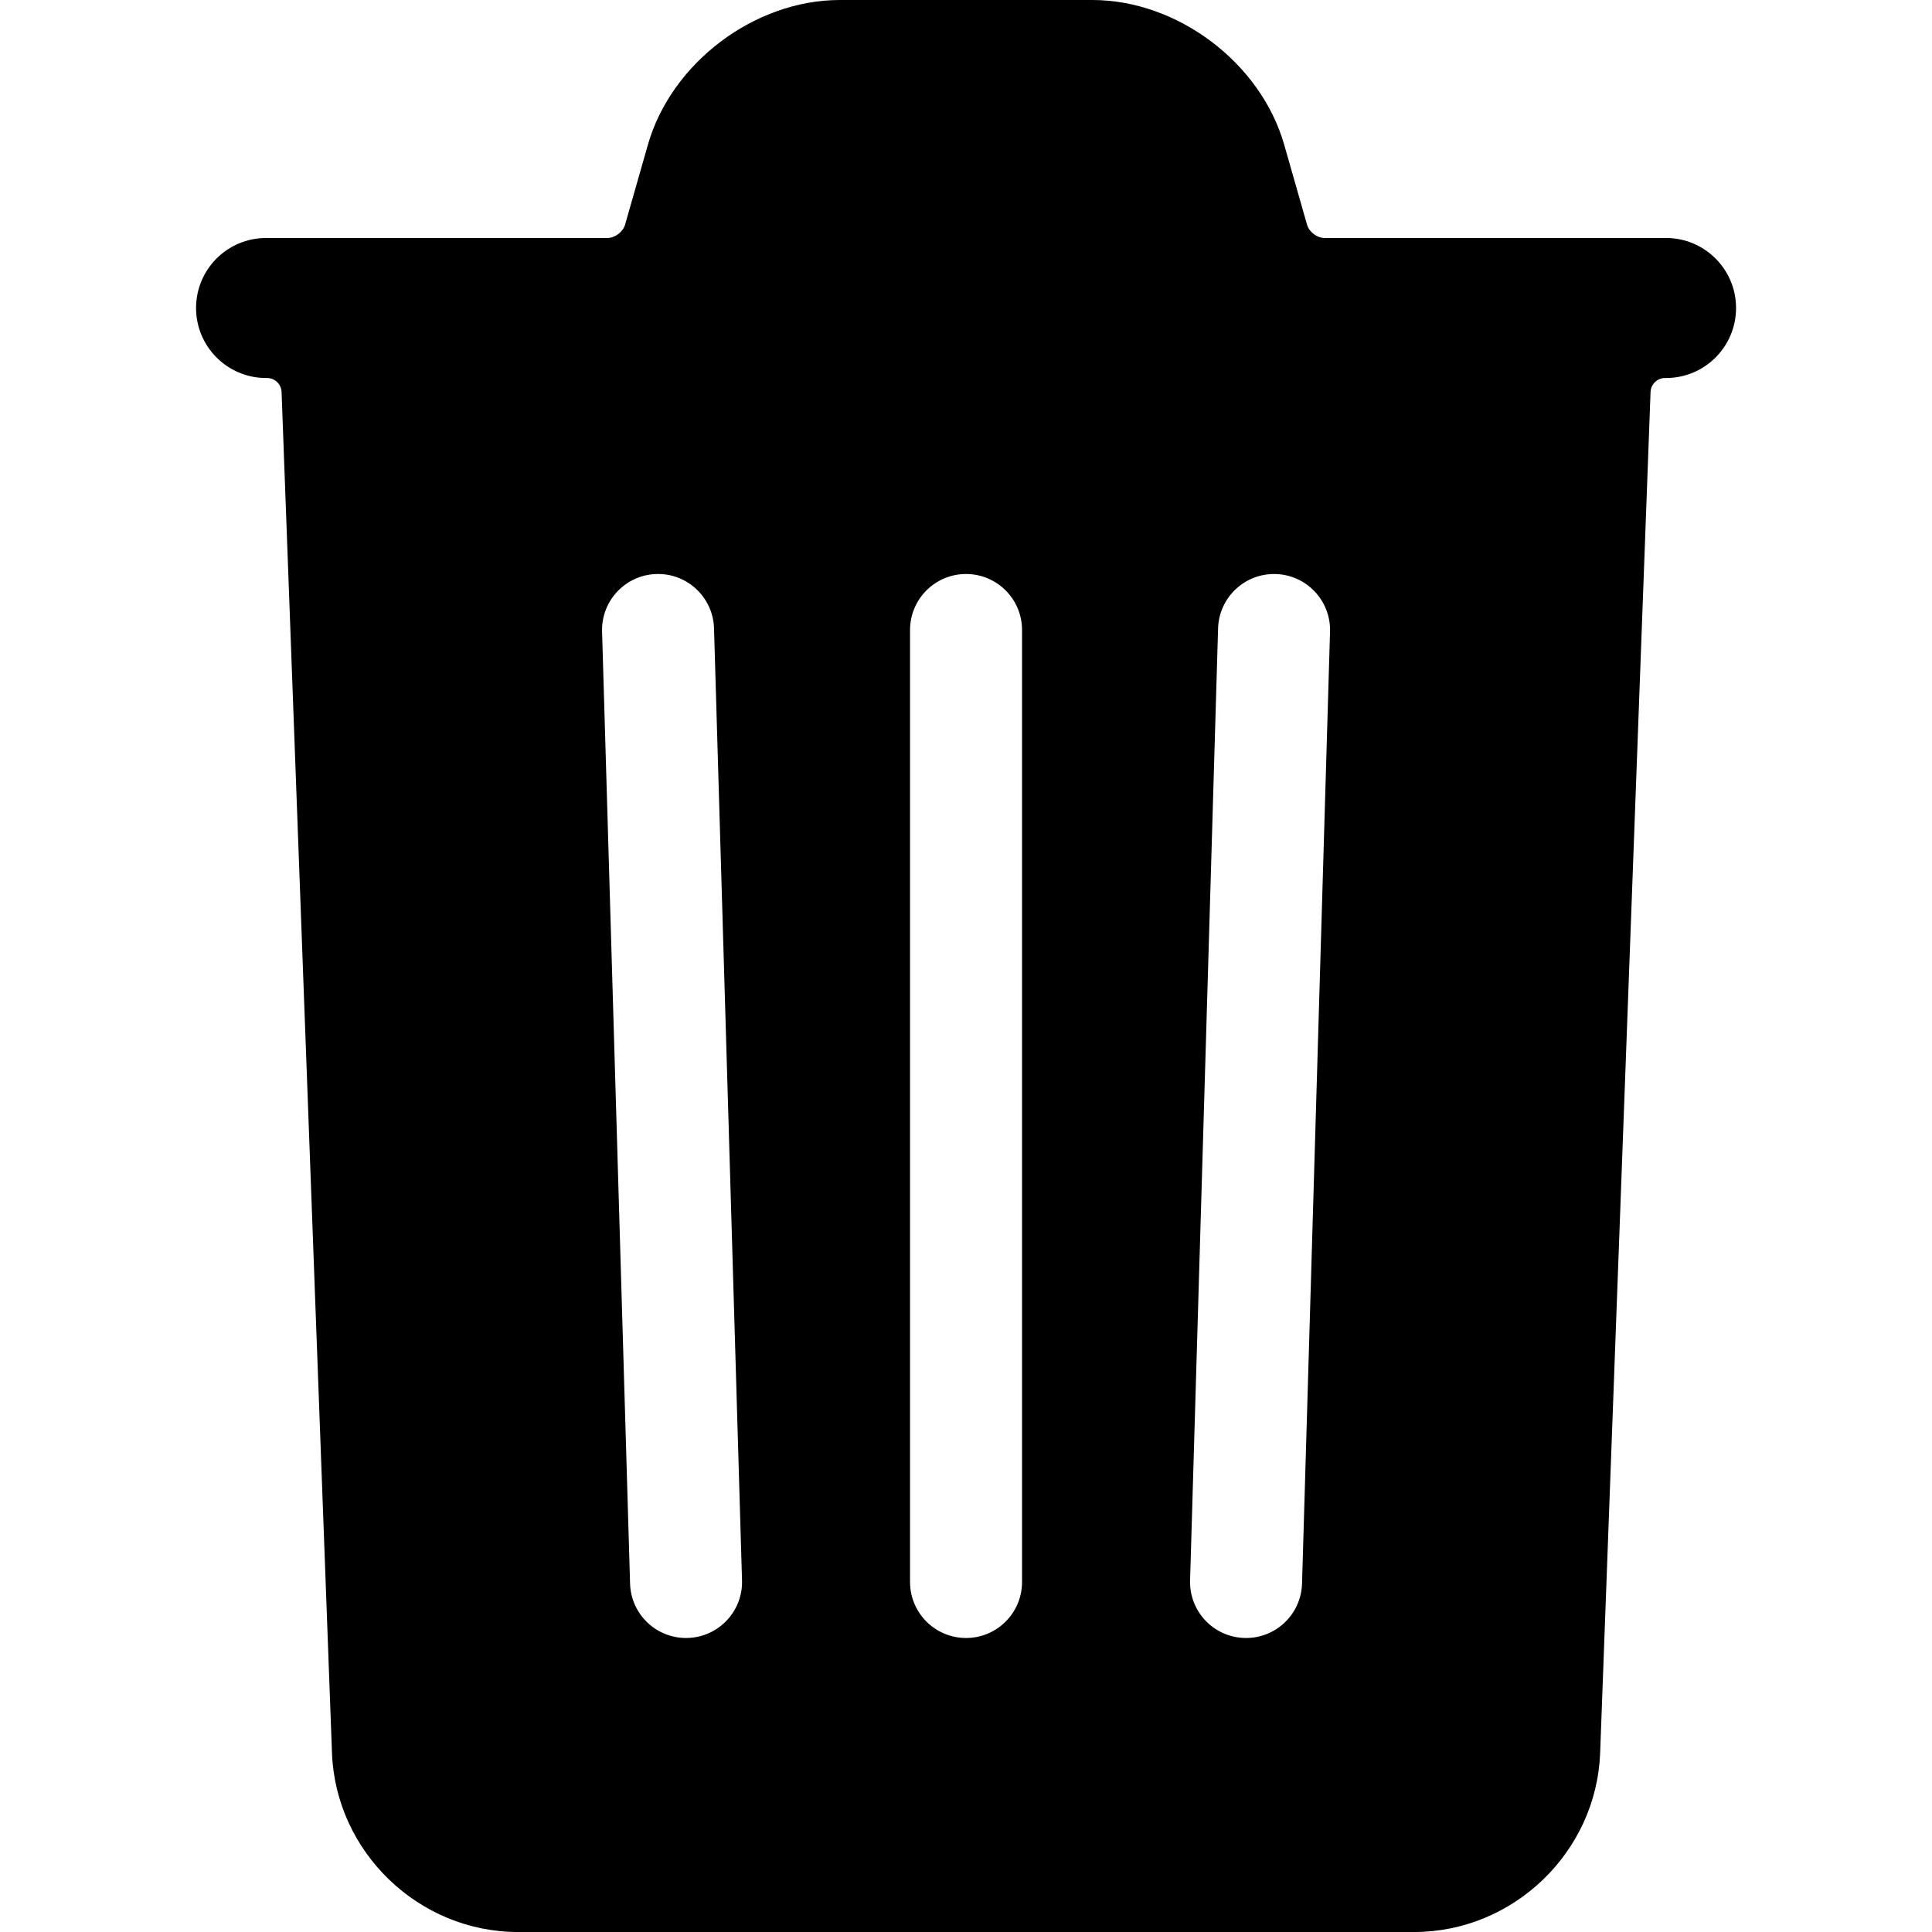 <?xml version="1.0" encoding="UTF-8"?>
<svg width="128" height="128" version="1.1" viewBox="0 0 128 128" xmlns="http://www.w3.org/2000/svg">
 <path d="m110.38 15.768c2.561 0 4.638 2.076 4.638 4.638s-2.076 4.638-4.638 4.638h-0.065c-0.512 0-0.943 0.406-0.962 0.931l-3.339 90.153c-0.244 6.582-5.745 11.873-12.329 11.873h-59.362c-6.587 0-12.086-5.301-12.329-11.873l-3.339-90.153c-0.019-0.514-0.438-0.931-0.962-0.931h-0.065c-2.561 0-4.638-2.076-4.638-4.638s2.076-4.638 4.638-4.638h22.61c0.509 0 1.038-0.405 1.175-0.885l1.512-5.293c1.551-5.43 7.068-9.59 12.715-9.59h16.727c5.648 0 11.163 4.159 12.715 9.59l1.512 5.293c0.14 0.489 0.661 0.885 1.175 0.885zm-50.087 25.971v63.072c0 2.049 1.661 3.71 3.71 3.71 2.049 0 3.71-1.661 3.71-3.71v-63.072c0-2.049-1.661-3.71-3.71-3.71-2.049 0-3.71 1.661-3.71 3.71zm-20.404 0.109 1.855 63.072c0.06 2.048 1.769 3.66 3.818 3.599 2.048-0.06 3.66-1.769 3.599-3.818l-1.855-63.072c-0.06-2.048-1.769-3.66-3.818-3.599-2.048 0.06-3.66 1.769-3.599 3.818zm40.812-0.218-1.855 63.072c-0.06 2.048 1.551 3.757 3.599 3.818 2.048 0.06 3.757-1.551 3.818-3.599l1.855-63.072c0.06-2.048-1.551-3.757-3.599-3.818-2.048-0.06-3.757 1.551-3.818 3.599zm-28.955-25.862c-0.519 0-0.828-0.388-0.688-0.879l0.786-2.751c0.414-1.448 2.29-2.863 3.797-2.863h16.727c1.508 0 3.383 1.414 3.797 2.863l0.786 2.751c0.139 0.485-0.164 0.879-0.688 0.879z"/>
</svg>
